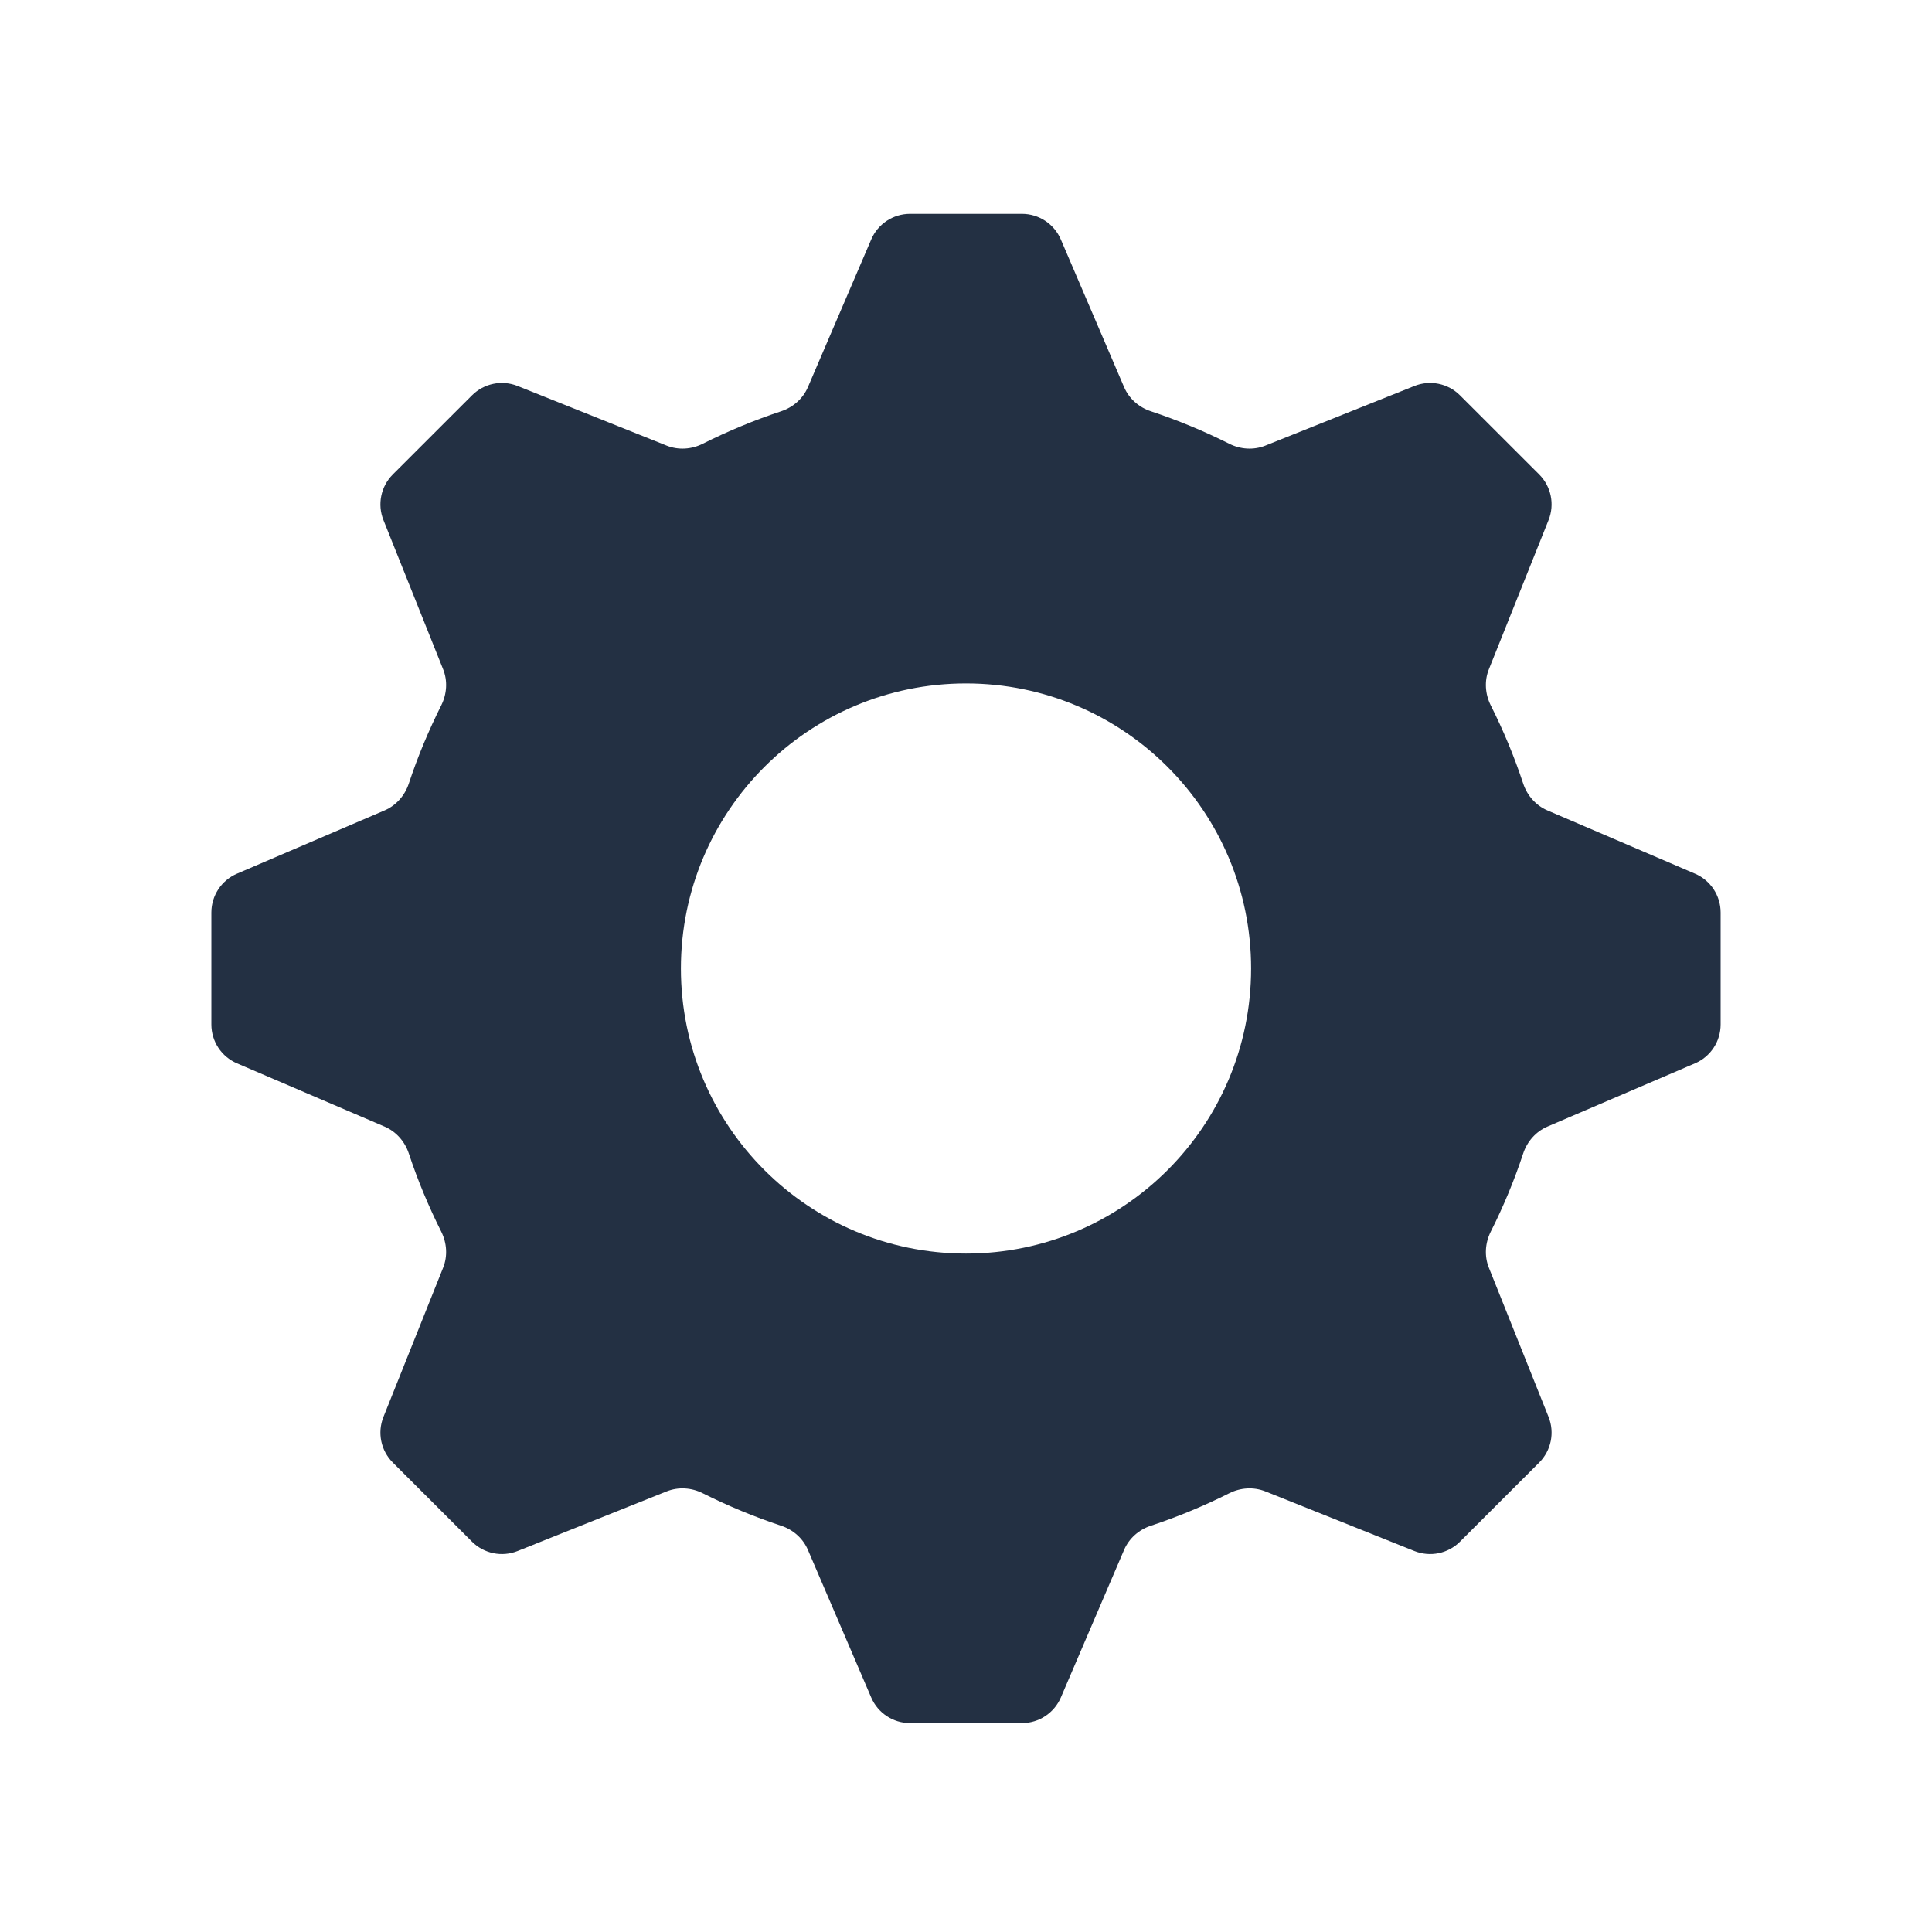 <svg width="32" height="32" viewBox="0 0 32 32" fill="none" xmlns="http://www.w3.org/2000/svg">
<path fill-rule="evenodd" clip-rule="evenodd" d="M12.938 6.812C13.136 6.746 13.3 6.603 13.382 6.411L14.43 3.967C14.54 3.709 14.793 3.542 15.073 3.542H16.927C17.207 3.542 17.46 3.709 17.571 3.967L18.618 6.411C18.7 6.603 18.864 6.747 19.062 6.812C19.51 6.961 19.944 7.141 20.36 7.35C20.546 7.444 20.764 7.458 20.958 7.381L23.427 6.393C23.688 6.289 23.984 6.35 24.182 6.548L25.494 7.859C25.692 8.057 25.753 8.354 25.649 8.614L24.661 11.084C24.583 11.277 24.598 11.495 24.691 11.682C24.901 12.098 25.081 12.531 25.229 12.979C25.295 13.177 25.439 13.341 25.63 13.423L28.075 14.471C28.332 14.581 28.499 14.834 28.499 15.114V16.969C28.499 17.249 28.332 17.502 28.075 17.612L25.63 18.66C25.439 18.742 25.295 18.906 25.229 19.104C25.081 19.552 24.901 19.985 24.691 20.401C24.598 20.588 24.583 20.805 24.661 20.999L25.649 23.469C25.753 23.729 25.692 24.026 25.494 24.224L24.182 25.535C23.984 25.733 23.688 25.794 23.427 25.69L20.958 24.702C20.764 24.625 20.546 24.639 20.36 24.733C19.944 24.942 19.51 25.122 19.062 25.271C18.864 25.336 18.7 25.48 18.618 25.672L17.571 28.116C17.46 28.373 17.207 28.54 16.927 28.54H15.073C14.793 28.54 14.54 28.373 14.43 28.116L13.382 25.672C13.3 25.48 13.136 25.336 12.938 25.271C12.49 25.122 12.056 24.942 11.64 24.733C11.454 24.639 11.236 24.625 11.042 24.702L8.573 25.69C8.313 25.794 8.016 25.733 7.818 25.535L6.506 24.224C6.308 24.026 6.247 23.729 6.351 23.469L7.339 20.999C7.417 20.805 7.402 20.588 7.309 20.401C7.1 19.985 6.919 19.552 6.771 19.104C6.705 18.906 6.561 18.742 6.37 18.66L3.925 17.612C3.668 17.502 3.501 17.249 3.501 16.969V15.114C3.501 14.834 3.668 14.581 3.925 14.471L6.37 13.423C6.561 13.341 6.705 13.177 6.771 12.979C6.919 12.531 7.1 12.098 7.309 11.682C7.402 11.495 7.417 11.277 7.339 11.084L6.351 8.614C6.247 8.354 6.308 8.057 6.506 7.859L7.818 6.548C8.016 6.35 8.313 6.289 8.573 6.393L11.042 7.381C11.236 7.458 11.454 7.444 11.64 7.35C12.056 7.141 12.49 6.961 12.938 6.812ZM16 20.763C18.608 20.763 20.722 18.649 20.722 16.041C20.722 13.434 18.608 11.32 16 11.32C13.392 11.32 11.278 13.434 11.278 16.041C11.278 18.649 13.392 20.763 16 20.763Z" fill="#233043"/>
</svg>
